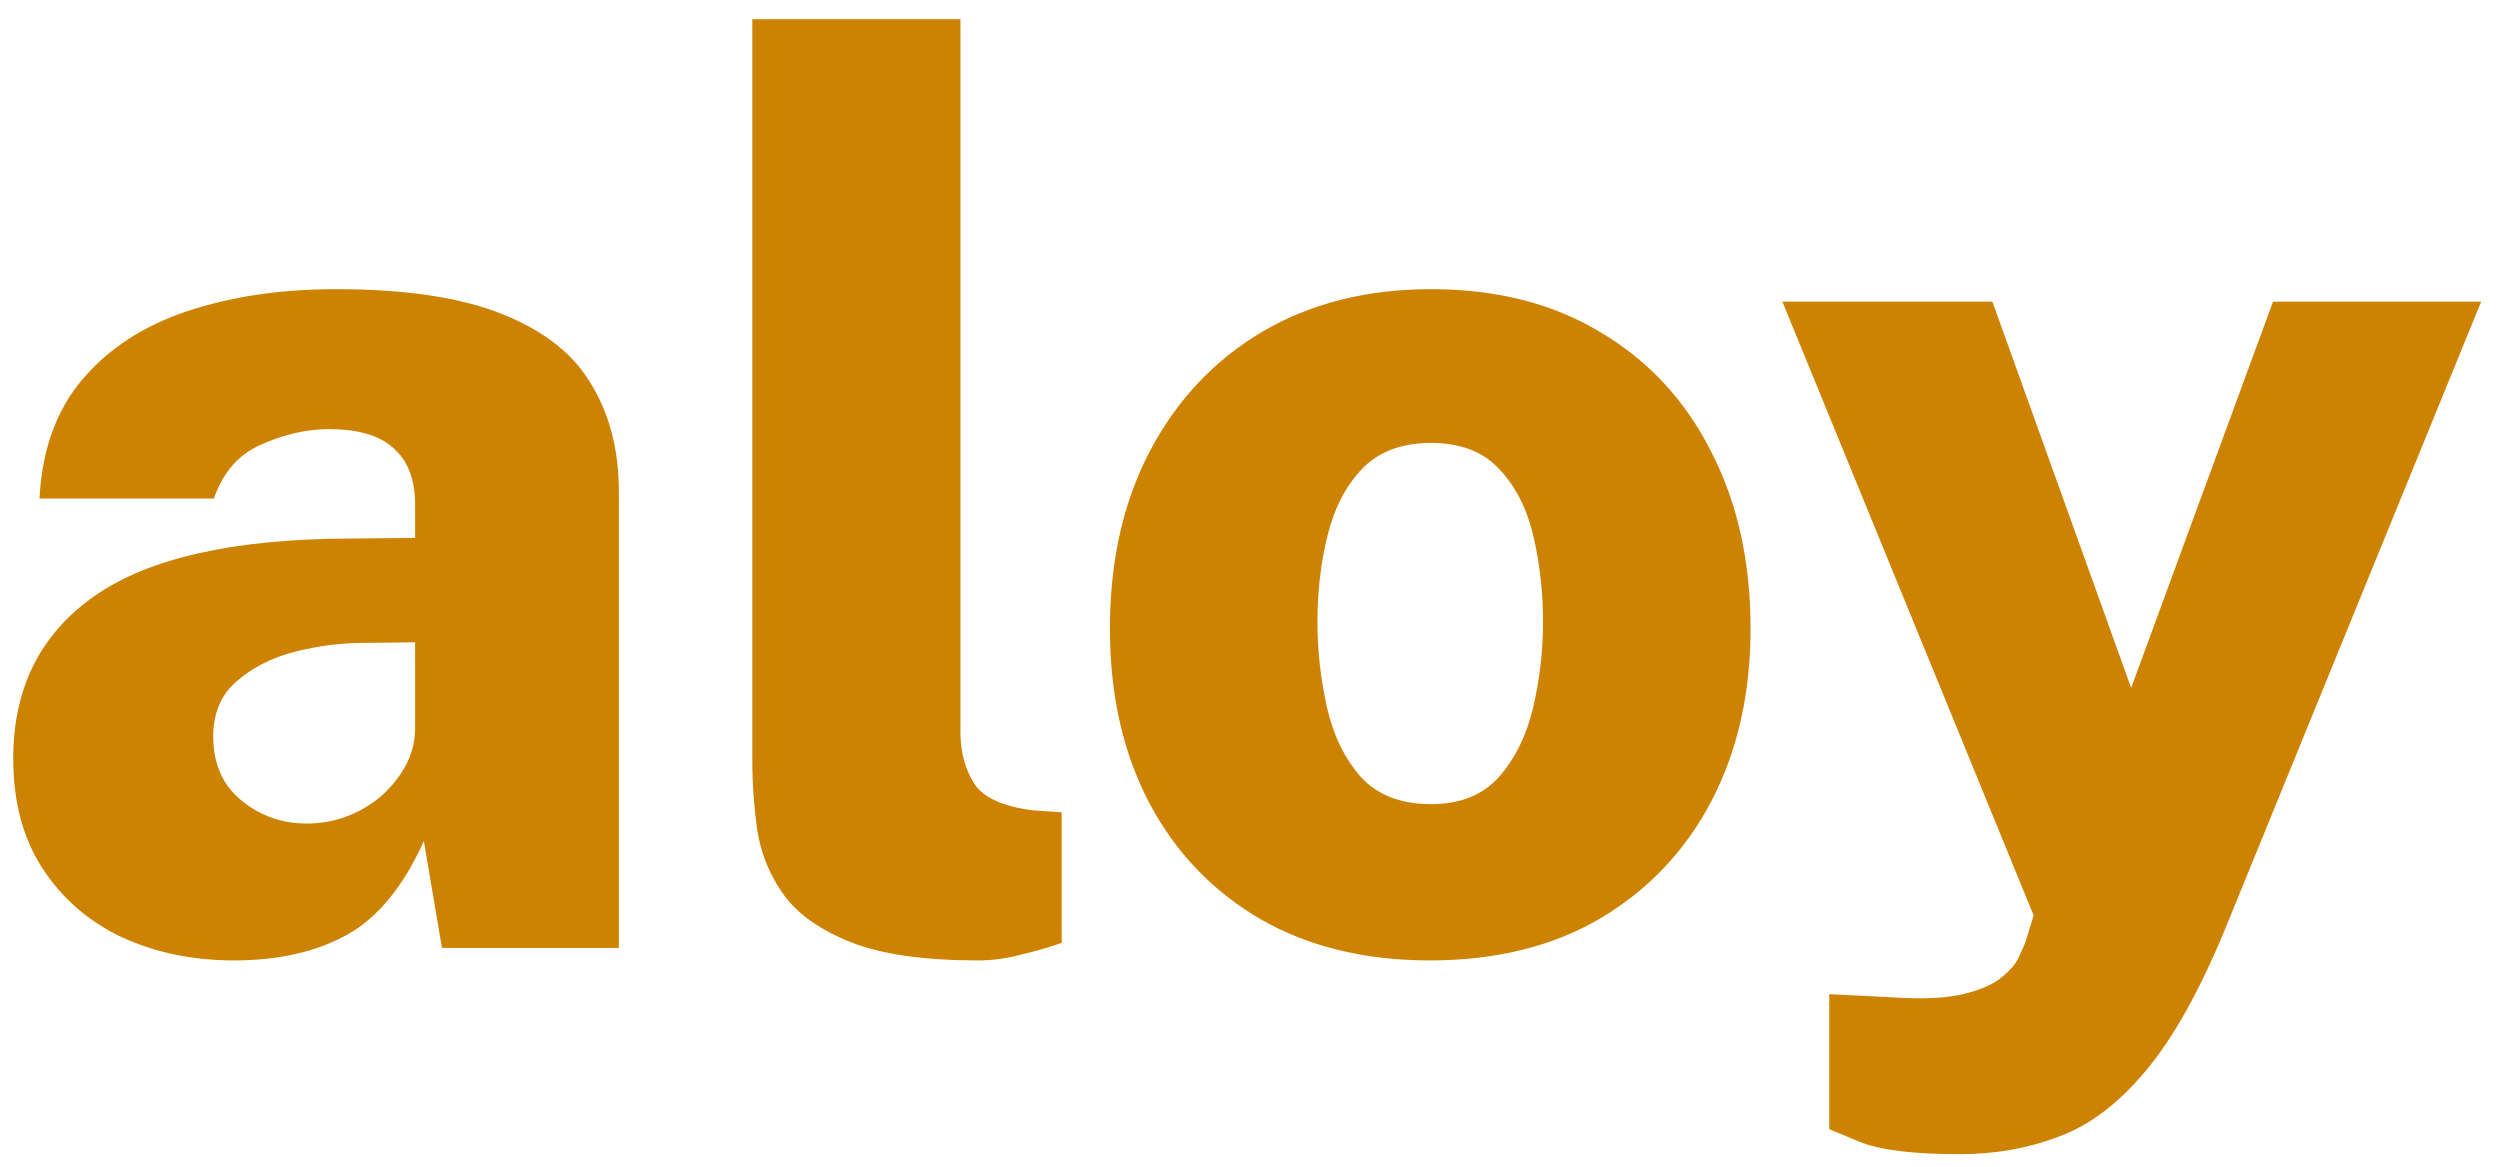 <svg width="120" height="56" viewBox="0 0 120 56" fill="none" xmlns="http://www.w3.org/2000/svg">
<path d="M11.225 46.1C9.265 46.1 7.475 45.73 5.855 44.99C4.255 44.23 2.985 43.13 2.045 41.69C1.105 40.25 0.635 38.49 0.635 36.41C0.635 33.03 1.935 30.43 4.535 28.61C7.135 26.79 11.215 25.87 16.775 25.85L19.925 25.82V24.23C19.925 23.01 19.575 22.1 18.875 21.5C18.195 20.88 17.125 20.58 15.665 20.6C14.625 20.62 13.575 20.87 12.515 21.35C11.455 21.81 10.705 22.67 10.265 23.93H1.895C2.015 21.59 2.705 19.68 3.965 18.2C5.225 16.72 6.905 15.63 9.005 14.93C11.125 14.23 13.495 13.88 16.115 13.88C19.515 13.88 22.205 14.29 24.185 15.11C26.165 15.91 27.575 17.04 28.415 18.5C29.275 19.94 29.705 21.64 29.705 23.6V45.5H21.215L20.345 40.37C19.365 42.55 18.135 44.05 16.655 44.87C15.175 45.69 13.365 46.1 11.225 46.1ZM14.735 39.53C15.415 39.53 16.065 39.41 16.685 39.17C17.305 38.93 17.855 38.6 18.335 38.18C18.815 37.74 19.195 37.26 19.475 36.74C19.755 36.22 19.905 35.66 19.925 35.06V30.83L17.405 30.86C16.365 30.86 15.285 31 14.165 31.28C13.065 31.56 12.135 32.03 11.375 32.69C10.615 33.33 10.235 34.22 10.235 35.36C10.235 36.66 10.685 37.68 11.585 38.42C12.485 39.16 13.535 39.53 14.735 39.53ZM46.941 46.1C44.361 46.1 42.331 45.81 40.851 45.23C39.391 44.65 38.321 43.9 37.641 42.98C36.961 42.04 36.531 41 36.351 39.86C36.191 38.72 36.111 37.59 36.111 36.47V0.92H46.101V35.15C46.101 36.09 46.321 36.91 46.761 37.61C47.201 38.29 48.151 38.72 49.611 38.9L50.961 38.99V45.26C50.321 45.48 49.661 45.67 48.981 45.83C48.301 46.01 47.621 46.1 46.941 46.1ZM68.636 46.1C65.516 46.1 62.806 45.44 60.506 44.12C58.206 42.78 56.426 40.92 55.166 38.54C53.906 36.14 53.276 33.35 53.276 30.17C53.276 26.93 53.916 24.09 55.196 21.65C56.496 19.19 58.296 17.28 60.596 15.92C62.916 14.56 65.616 13.88 68.696 13.88C71.836 13.88 74.546 14.57 76.826 15.95C79.126 17.31 80.896 19.22 82.136 21.68C83.396 24.12 84.026 26.95 84.026 30.17C84.026 33.27 83.406 36.02 82.166 38.42C80.926 40.8 79.156 42.68 76.856 44.06C74.556 45.42 71.816 46.1 68.636 46.1ZM68.696 38.6C70.076 38.6 71.156 38.17 71.936 37.31C72.716 36.43 73.266 35.32 73.586 33.98C73.906 32.62 74.066 31.24 74.066 29.84C74.066 28.46 73.916 27.11 73.616 25.79C73.316 24.47 72.776 23.39 71.996 22.55C71.216 21.69 70.116 21.26 68.696 21.26C67.276 21.26 66.166 21.68 65.366 22.52C64.586 23.34 64.036 24.41 63.716 25.73C63.396 27.03 63.236 28.4 63.236 29.84C63.236 31.2 63.386 32.56 63.686 33.92C63.986 35.26 64.526 36.38 65.306 37.28C66.106 38.16 67.236 38.6 68.696 38.6ZM94.075 55.4C91.815 55.4 90.205 55.2 89.245 54.8C88.285 54.4 87.805 54.2 87.805 54.2V47.72L90.805 47.87C92.245 47.97 93.385 47.92 94.225 47.72C95.065 47.52 95.695 47.24 96.115 46.88C96.535 46.54 96.815 46.19 96.955 45.83C97.115 45.49 97.215 45.25 97.255 45.11L97.615 43.94L85.555 14.48H95.635L102.295 33.02L109.105 14.48H119.095L106.765 44.69C105.545 47.63 104.285 49.87 102.985 51.41C101.685 52.97 100.295 54.02 98.815 54.56C97.355 55.12 95.775 55.4 94.075 55.4Z" fill="#CE8201"/>
</svg>
